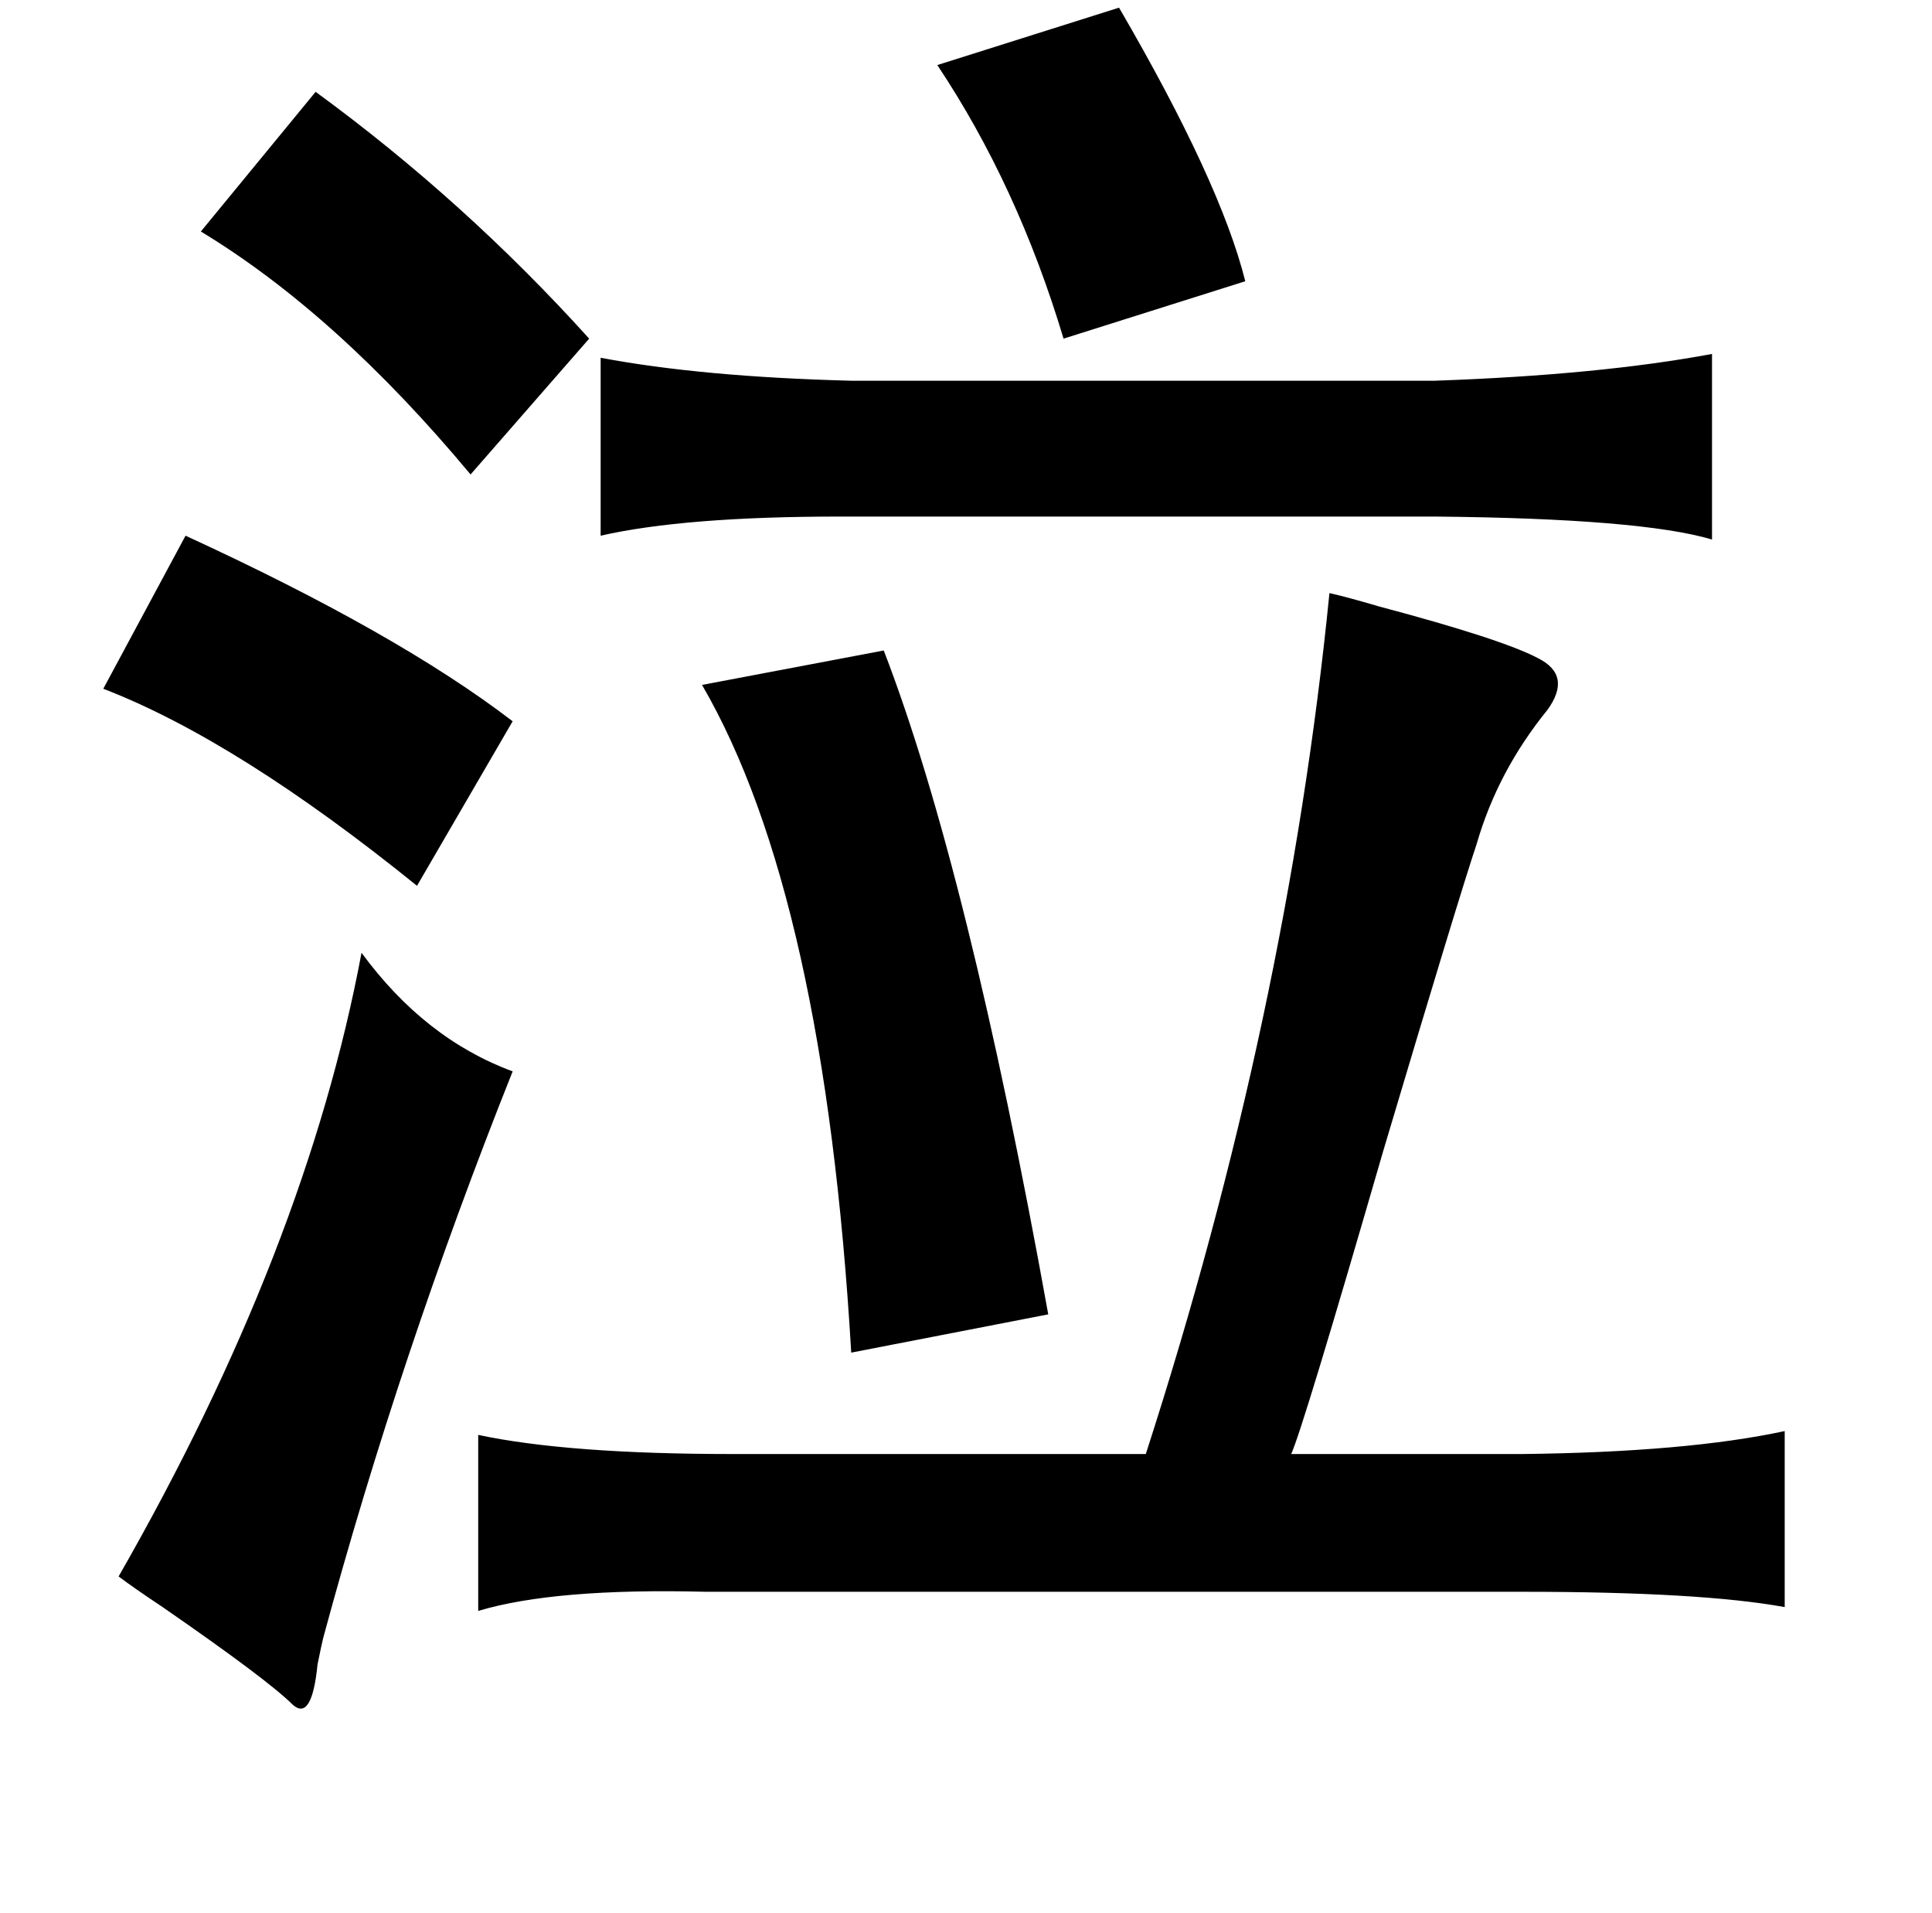 <?xml version="1.0" standalone="no"?>
<!DOCTYPE svg PUBLIC "-//W3C//DTD SVG 1.1//EN" "http://www.w3.org/Graphics/SVG/1.1/DTD/svg11.dtd" >
<svg xmlns="http://www.w3.org/2000/svg" xmlns:xlink="http://www.w3.org/1999/xlink" version="1.1" viewBox="-10 0 1010 1000">
   <path fill="currentColor"
d="M575 4q53 91 66 143l-95 30q-24 -80 -66 -143zM155 48q78 57 143 129l-62 71q-70 -84 -141 -127zM304 187q53 10 131 12h305q86 -3 145 -14v97q-37 -11 -145 -12h-311q-81 0 -125 10v-93zM87 280q111 51 171 97l-50 86q-94 -76 -164 -103zM685 310q9 2 26 7q64 17 83 27
q18 9 5 27q-26 32 -37 70q-10 30 -49 161q-42 145 -48 158h121q86 -1 137 -12v92q-44 -8 -137 -8h-413h-14q-79 -2 -119 10v-92q47 10 133 10h216q74 -229 96 -450zM452 340q44 114 86 347l-103 20q-14 -239 -78 -349zM179 498q33 45 79 62q-59 148 -99 296q-1 4 -3 14
q-3 30 -13 21q-13 -13 -68 -51q-15 -10 -23 -16q98 -171 127 -326z" />
</svg>
